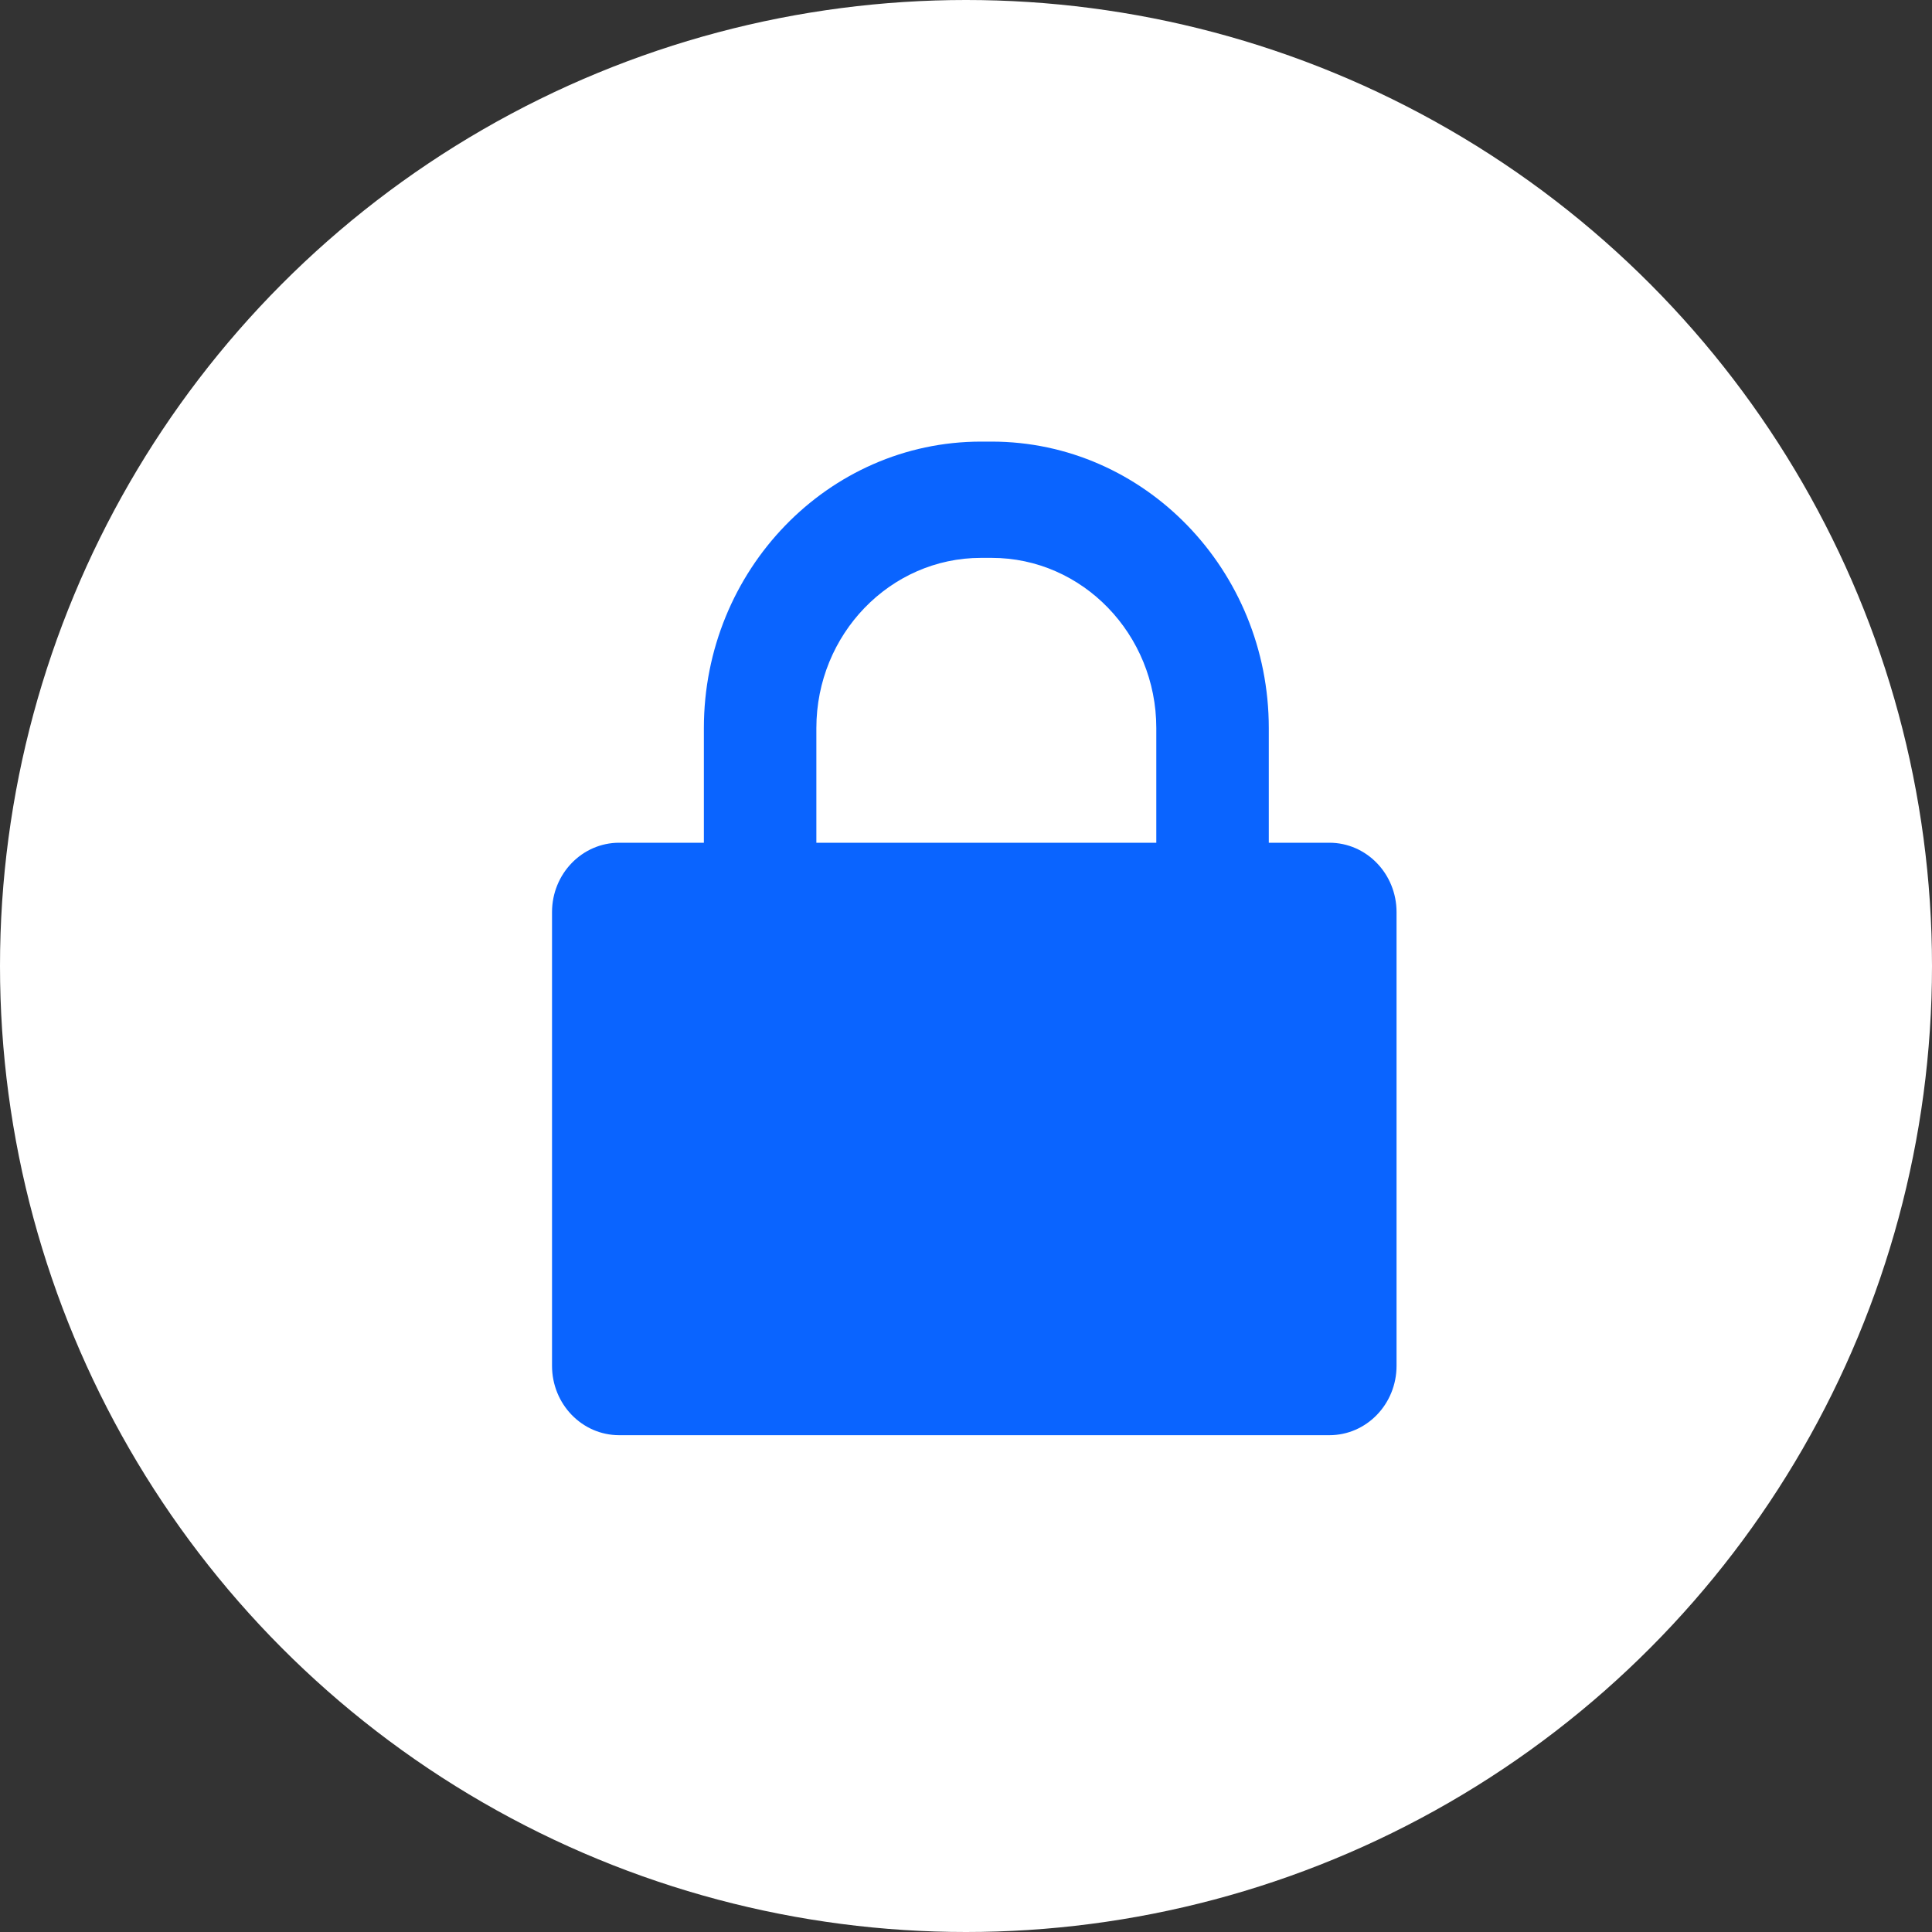 <?xml version="1.0" encoding="UTF-8"?>
<svg width="40px" height="40px" viewBox="0 0 40 40" version="1.1" xmlns="http://www.w3.org/2000/svg" xmlns:xlink="http://www.w3.org/1999/xlink">
    <rect x="0" y="0" width="40" height="40" fill="#333333" stroke="none"/>
    <!-- Generator: Sketch 57.1 (83088) - https://sketch.com -->
    <title>LOCK ICON</title>
    <desc>Created with Sketch.</desc>
    <g id="DESKTOP---SMALLEST" stroke="none" stroke-width="1" fill="none" fill-rule="evenodd">
        <g id="LOCK-ICON">
            <circle id="Oval" fill="#FFFFFF" cx="20" cy="20" r="20"></circle>
            <path d="M16.902,15.074 C16.902,13.132 18.431,11.55 20.311,11.55 L20.531,11.55 C22.411,11.55 23.94,13.132 23.94,15.074 L23.94,17.448 L16.902,17.448 L16.902,15.074 Z M27.524,17.448 L26.269,17.448 L26.269,15.074 C26.269,11.804 23.696,9.143 20.531,9.143 L20.311,9.143 C17.147,9.143 14.573,11.804 14.573,15.074 L14.573,17.448 L12.819,17.448 C12.051,17.448 11.429,18.092 11.429,18.885 L11.429,28.277 C11.429,29.071 12.051,29.714 12.819,29.714 L27.524,29.714 C28.292,29.714 28.914,29.071 28.914,28.277 L28.914,18.885 C28.914,18.092 28.292,17.448 27.524,17.448 L27.524,17.448 Z" id="LOCK" fill="#0A64FF"></path>
        </g>
    </g>
</svg>